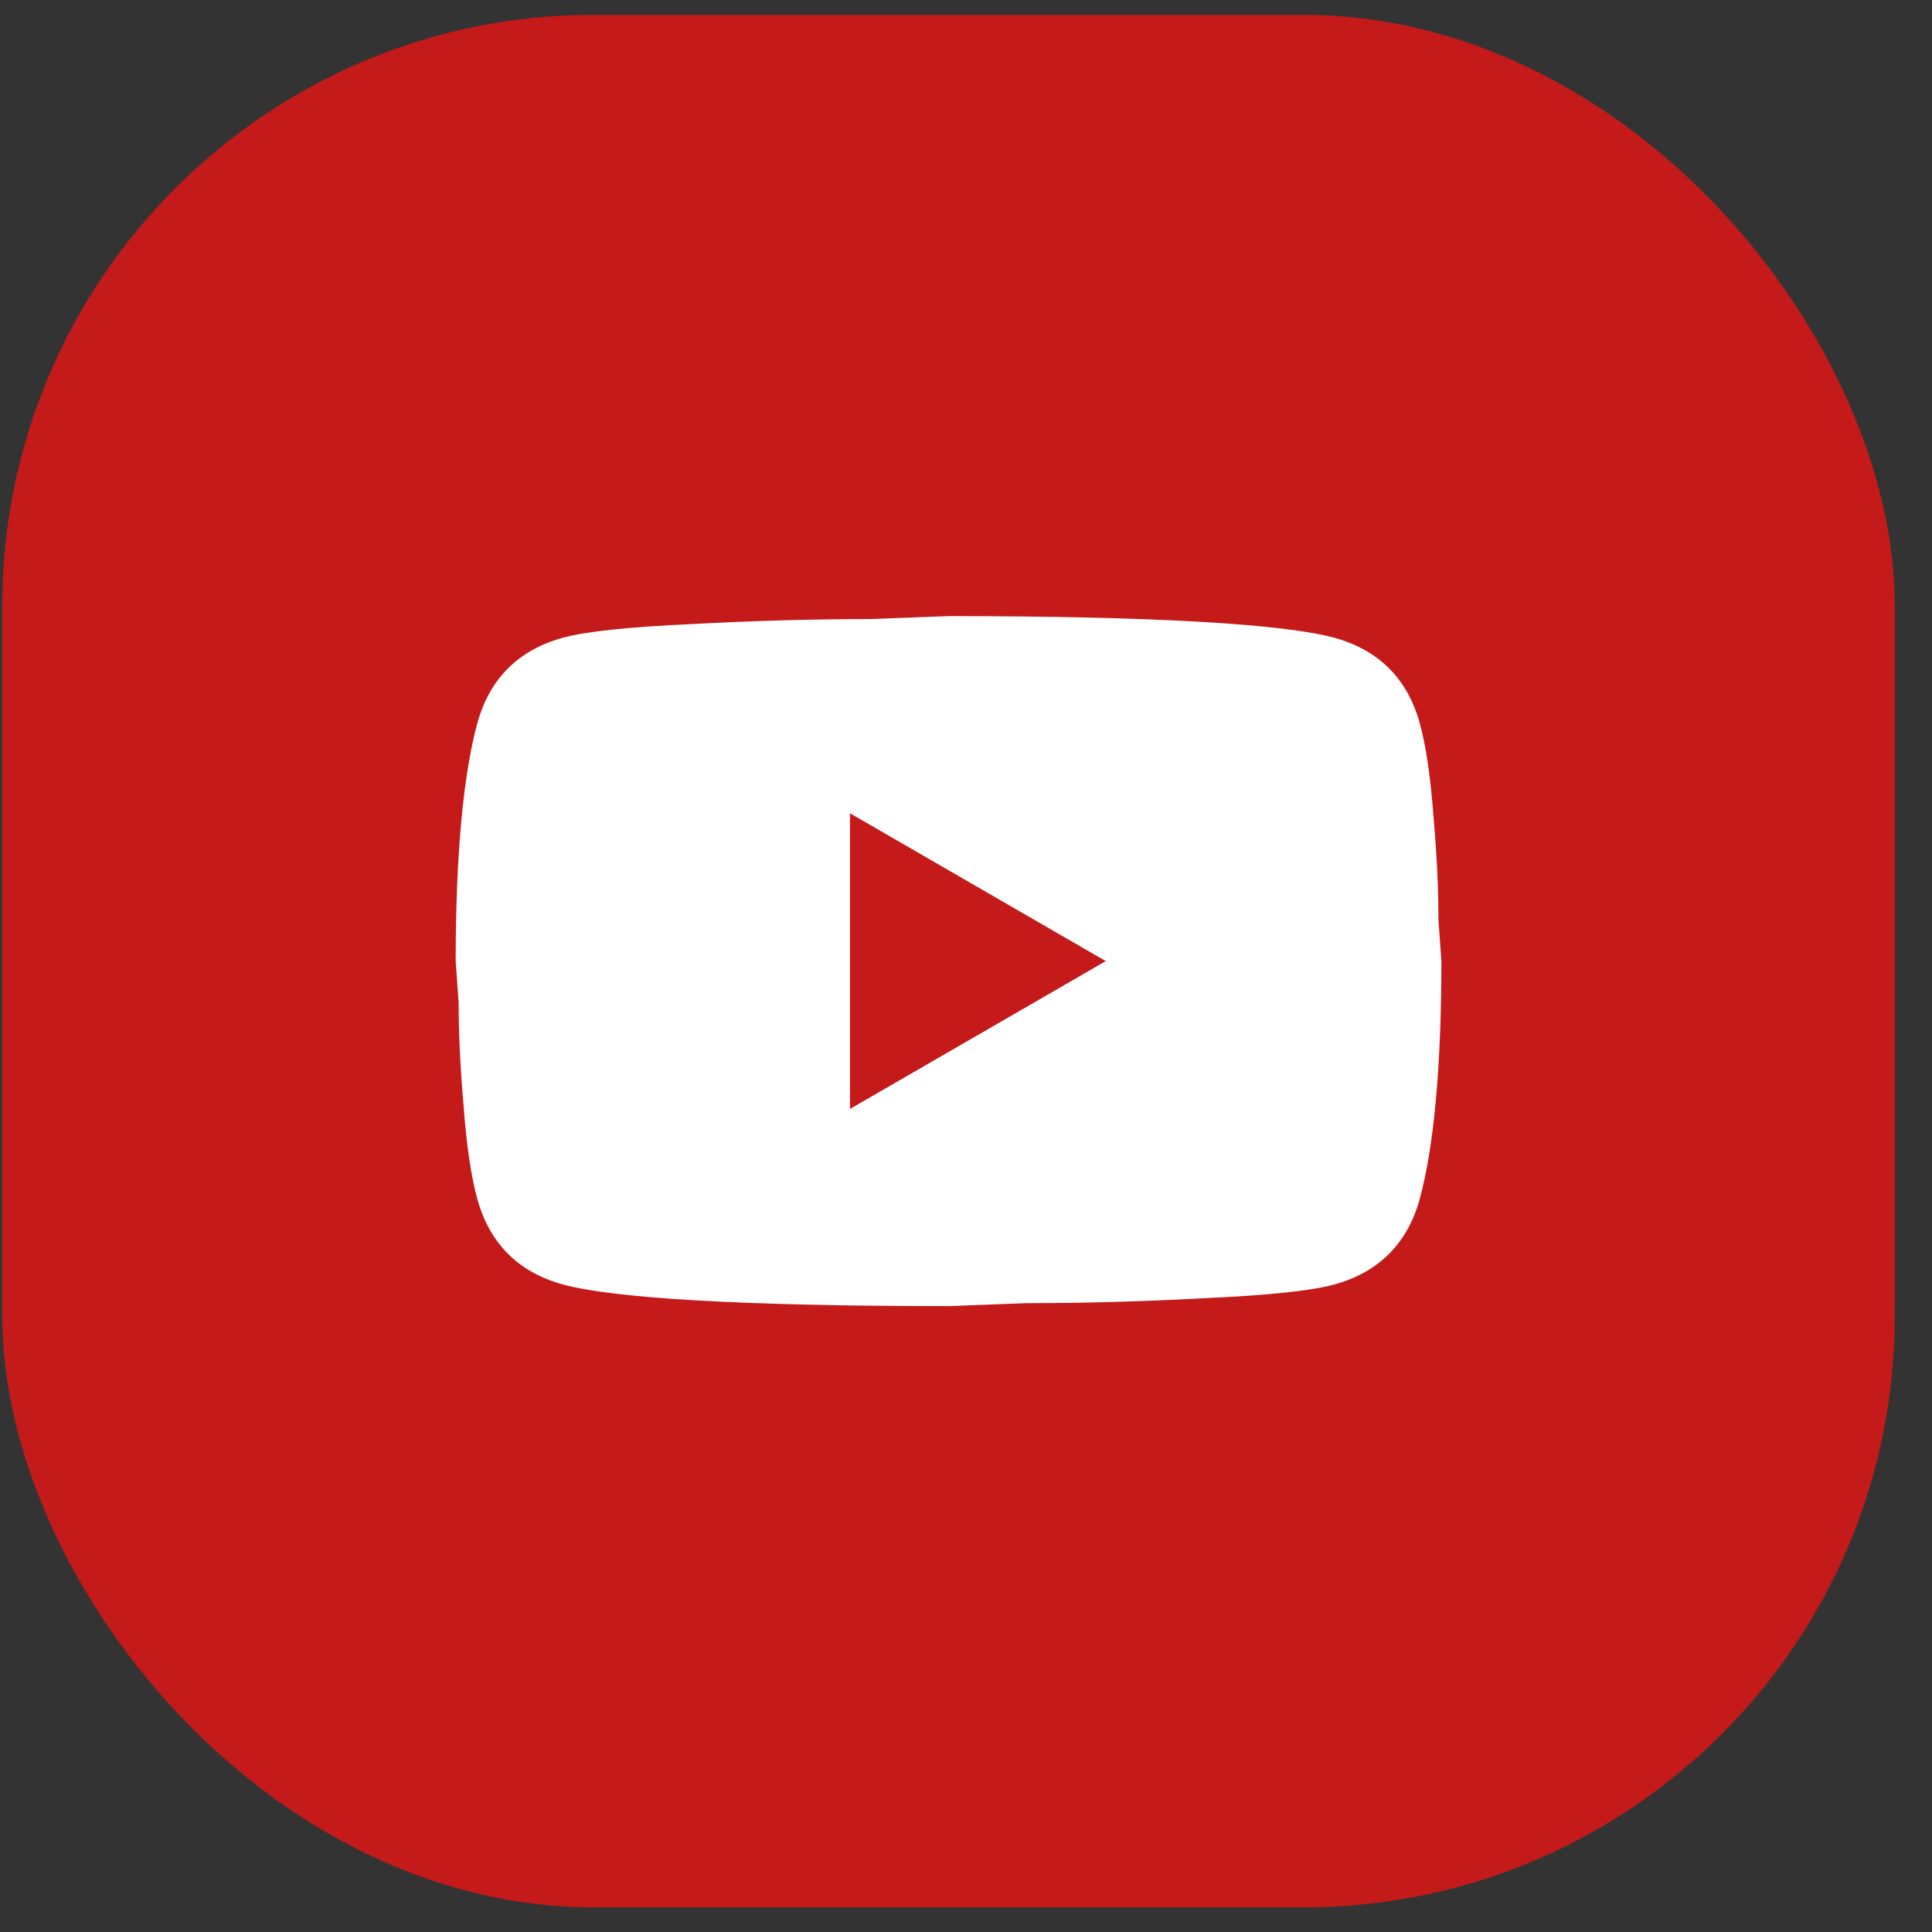 <svg width="49" height="49" viewBox="0 0 49 49" fill="none" xmlns="http://www.w3.org/2000/svg">
<rect x="0" y="0" width="49" height="49" fill="#333333" stroke="none"/>
<rect x="0.057" y="0.376" width="48" height="48" rx="15" fill="#C51A1A"/>
<path d="M21.557 28.126L28.045 24.376L21.557 20.626V28.126ZM36.007 18.338C36.17 18.926 36.282 19.713 36.357 20.713C36.445 21.713 36.482 22.576 36.482 23.326L36.557 24.376C36.557 27.113 36.357 29.126 36.007 30.413C35.695 31.538 34.97 32.264 33.845 32.576C33.257 32.739 32.182 32.851 30.532 32.926C28.907 33.014 27.42 33.051 26.045 33.051L24.057 33.126C18.82 33.126 15.557 32.926 14.27 32.576C13.145 32.264 12.42 31.538 12.107 30.413C11.945 29.826 11.832 29.038 11.757 28.038C11.67 27.038 11.632 26.176 11.632 25.426L11.557 24.376C11.557 21.639 11.757 19.626 12.107 18.338C12.42 17.213 13.145 16.488 14.27 16.176C14.857 16.014 15.932 15.901 17.582 15.826C19.207 15.739 20.695 15.701 22.07 15.701L24.057 15.626C29.295 15.626 32.557 15.826 33.845 16.176C34.97 16.488 35.695 17.213 36.007 18.338Z" fill="white"/>
</svg>
